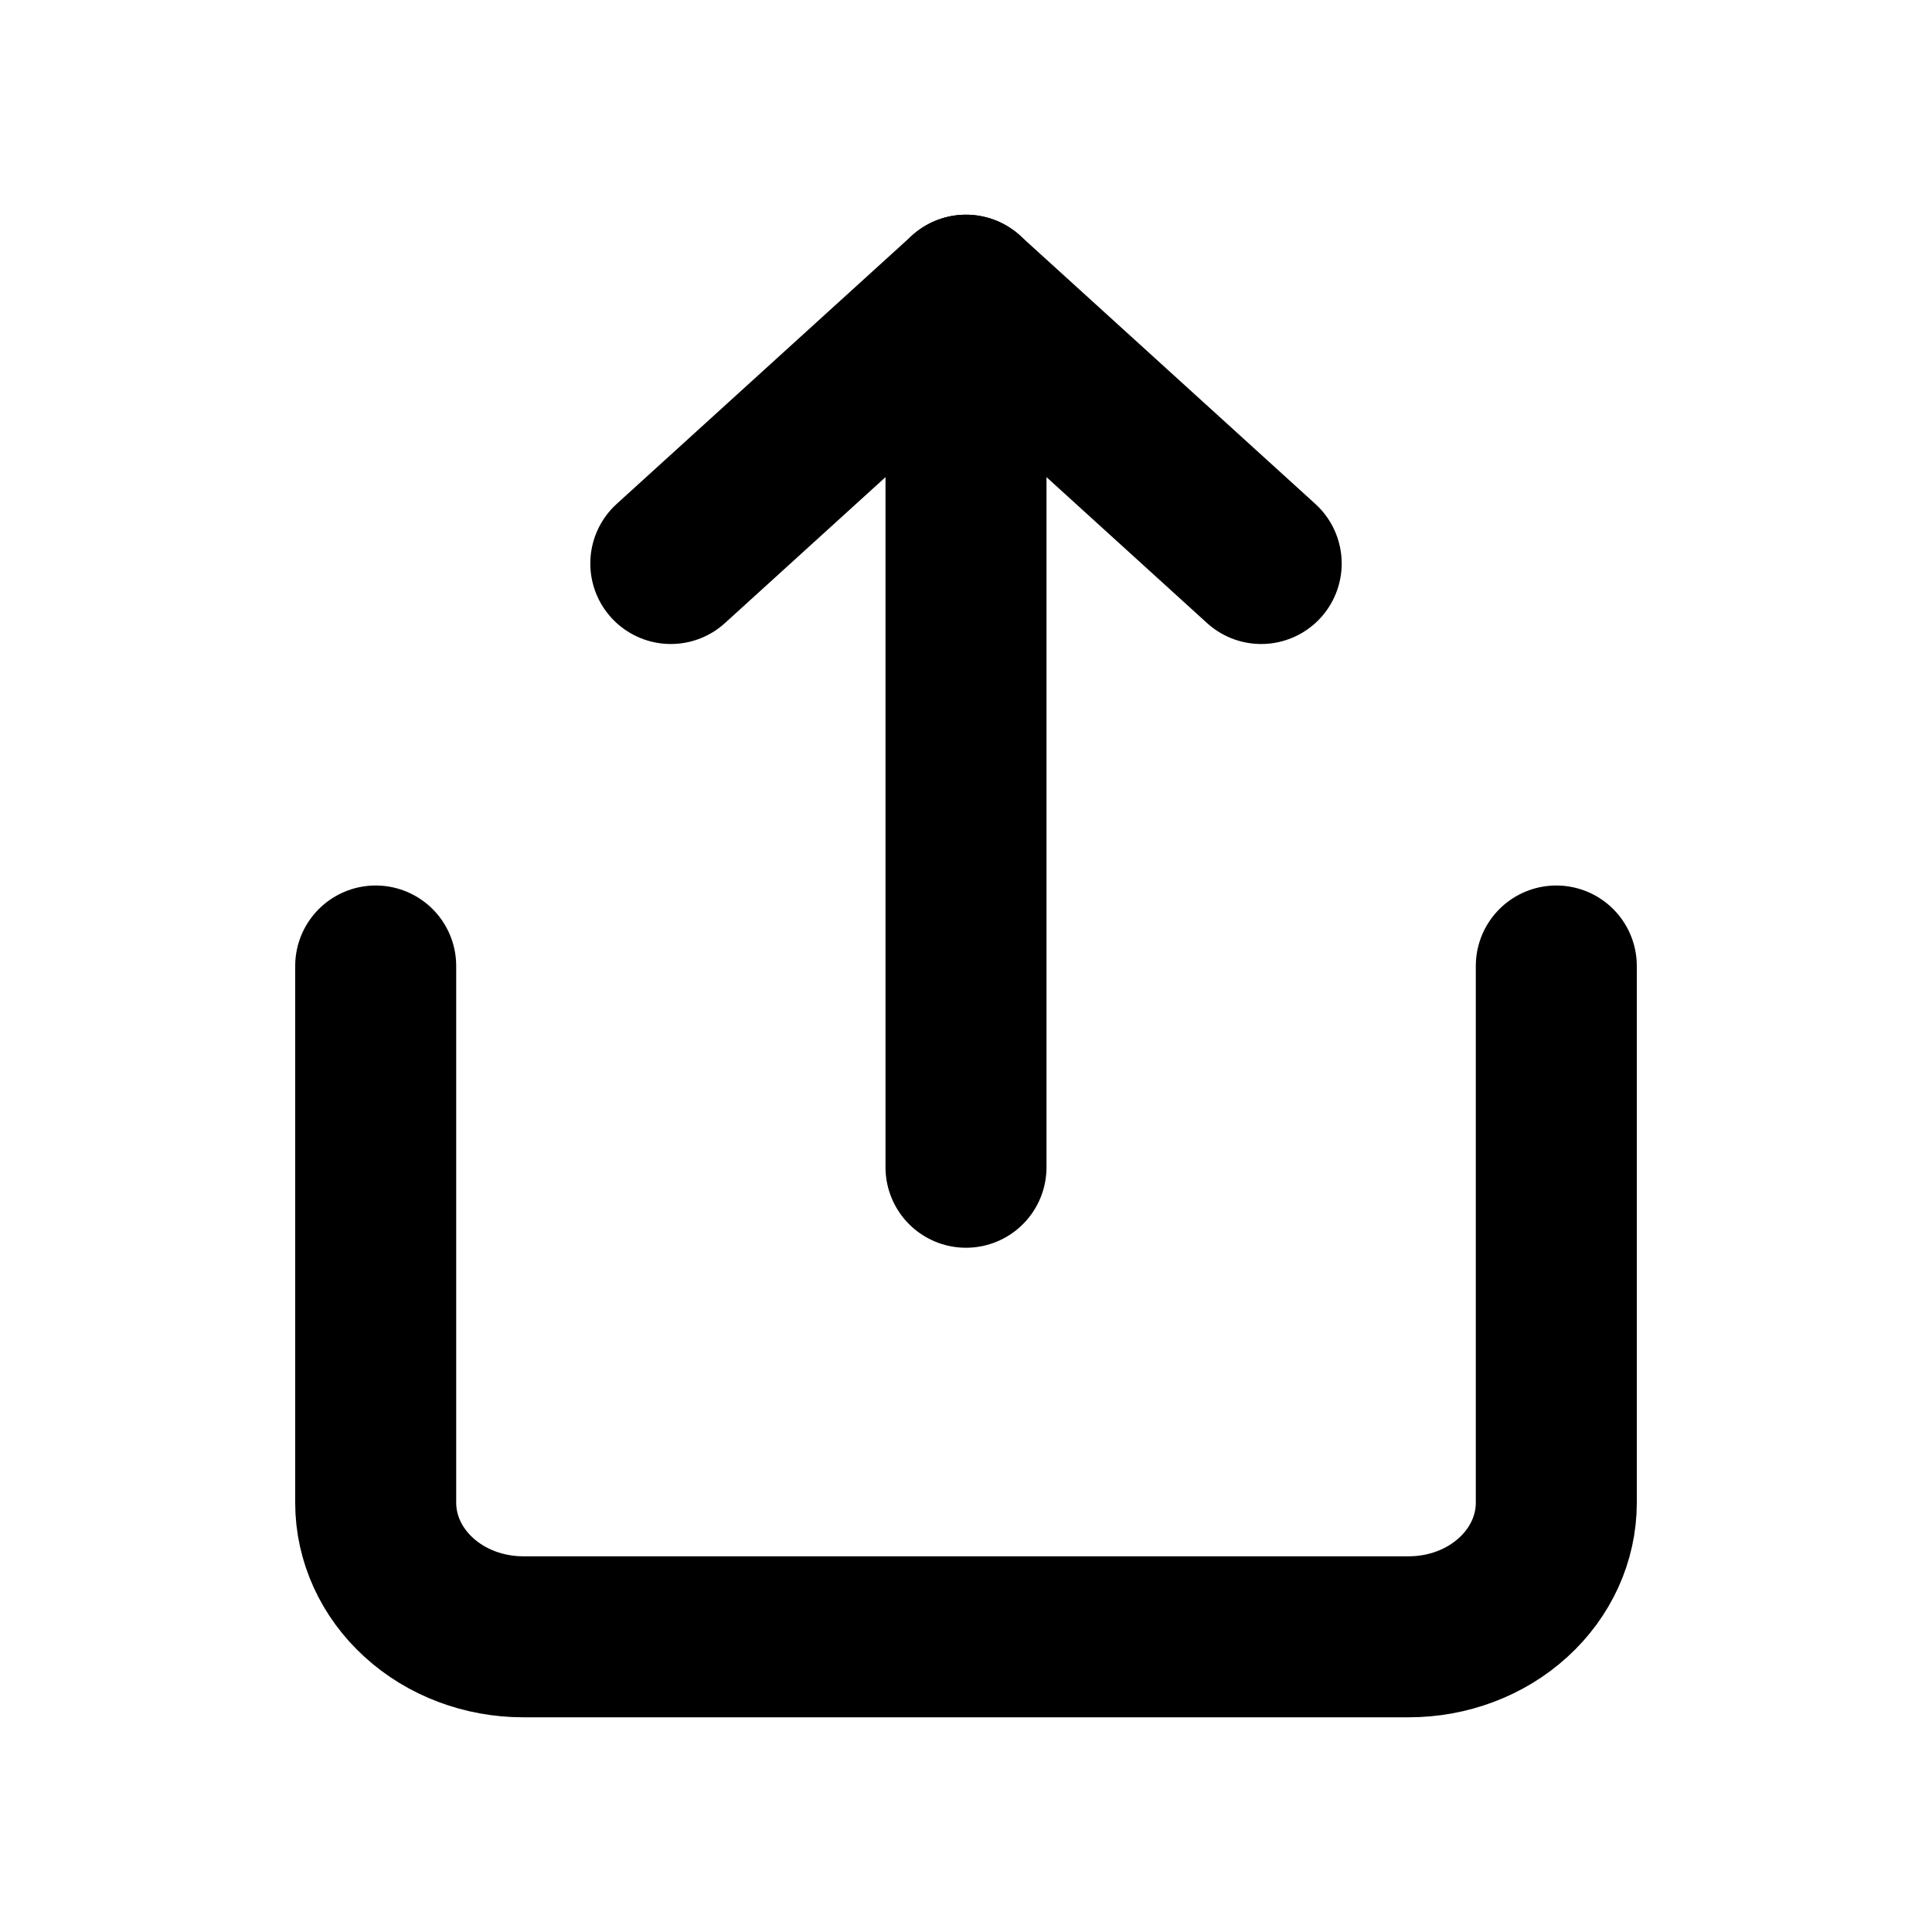 <svg width="24" height="24" viewBox="0 0 24 24" fill="none" xmlns="http://www.w3.org/2000/svg">
<path d="M4.667 12V18.667C4.667 19.109 4.86 19.533 5.204 19.845C5.547 20.158 6.014 20.333 6.5 20.333H17.5C17.986 20.333 18.453 20.158 18.796 19.845C19.14 19.533 19.333 19.109 19.333 18.667V12" stroke="currentColor" stroke-width="2" stroke-linecap="round" stroke-linejoin="round"/>
<path d="M15.667 7L12 3.667L8.333 7" stroke="currentColor" stroke-width="2" stroke-linecap="round" stroke-linejoin="round"/>
<path d="M12 3.667V14.5" stroke="currentColor" stroke-width="2" stroke-linecap="round" stroke-linejoin="round"/>
</svg>
